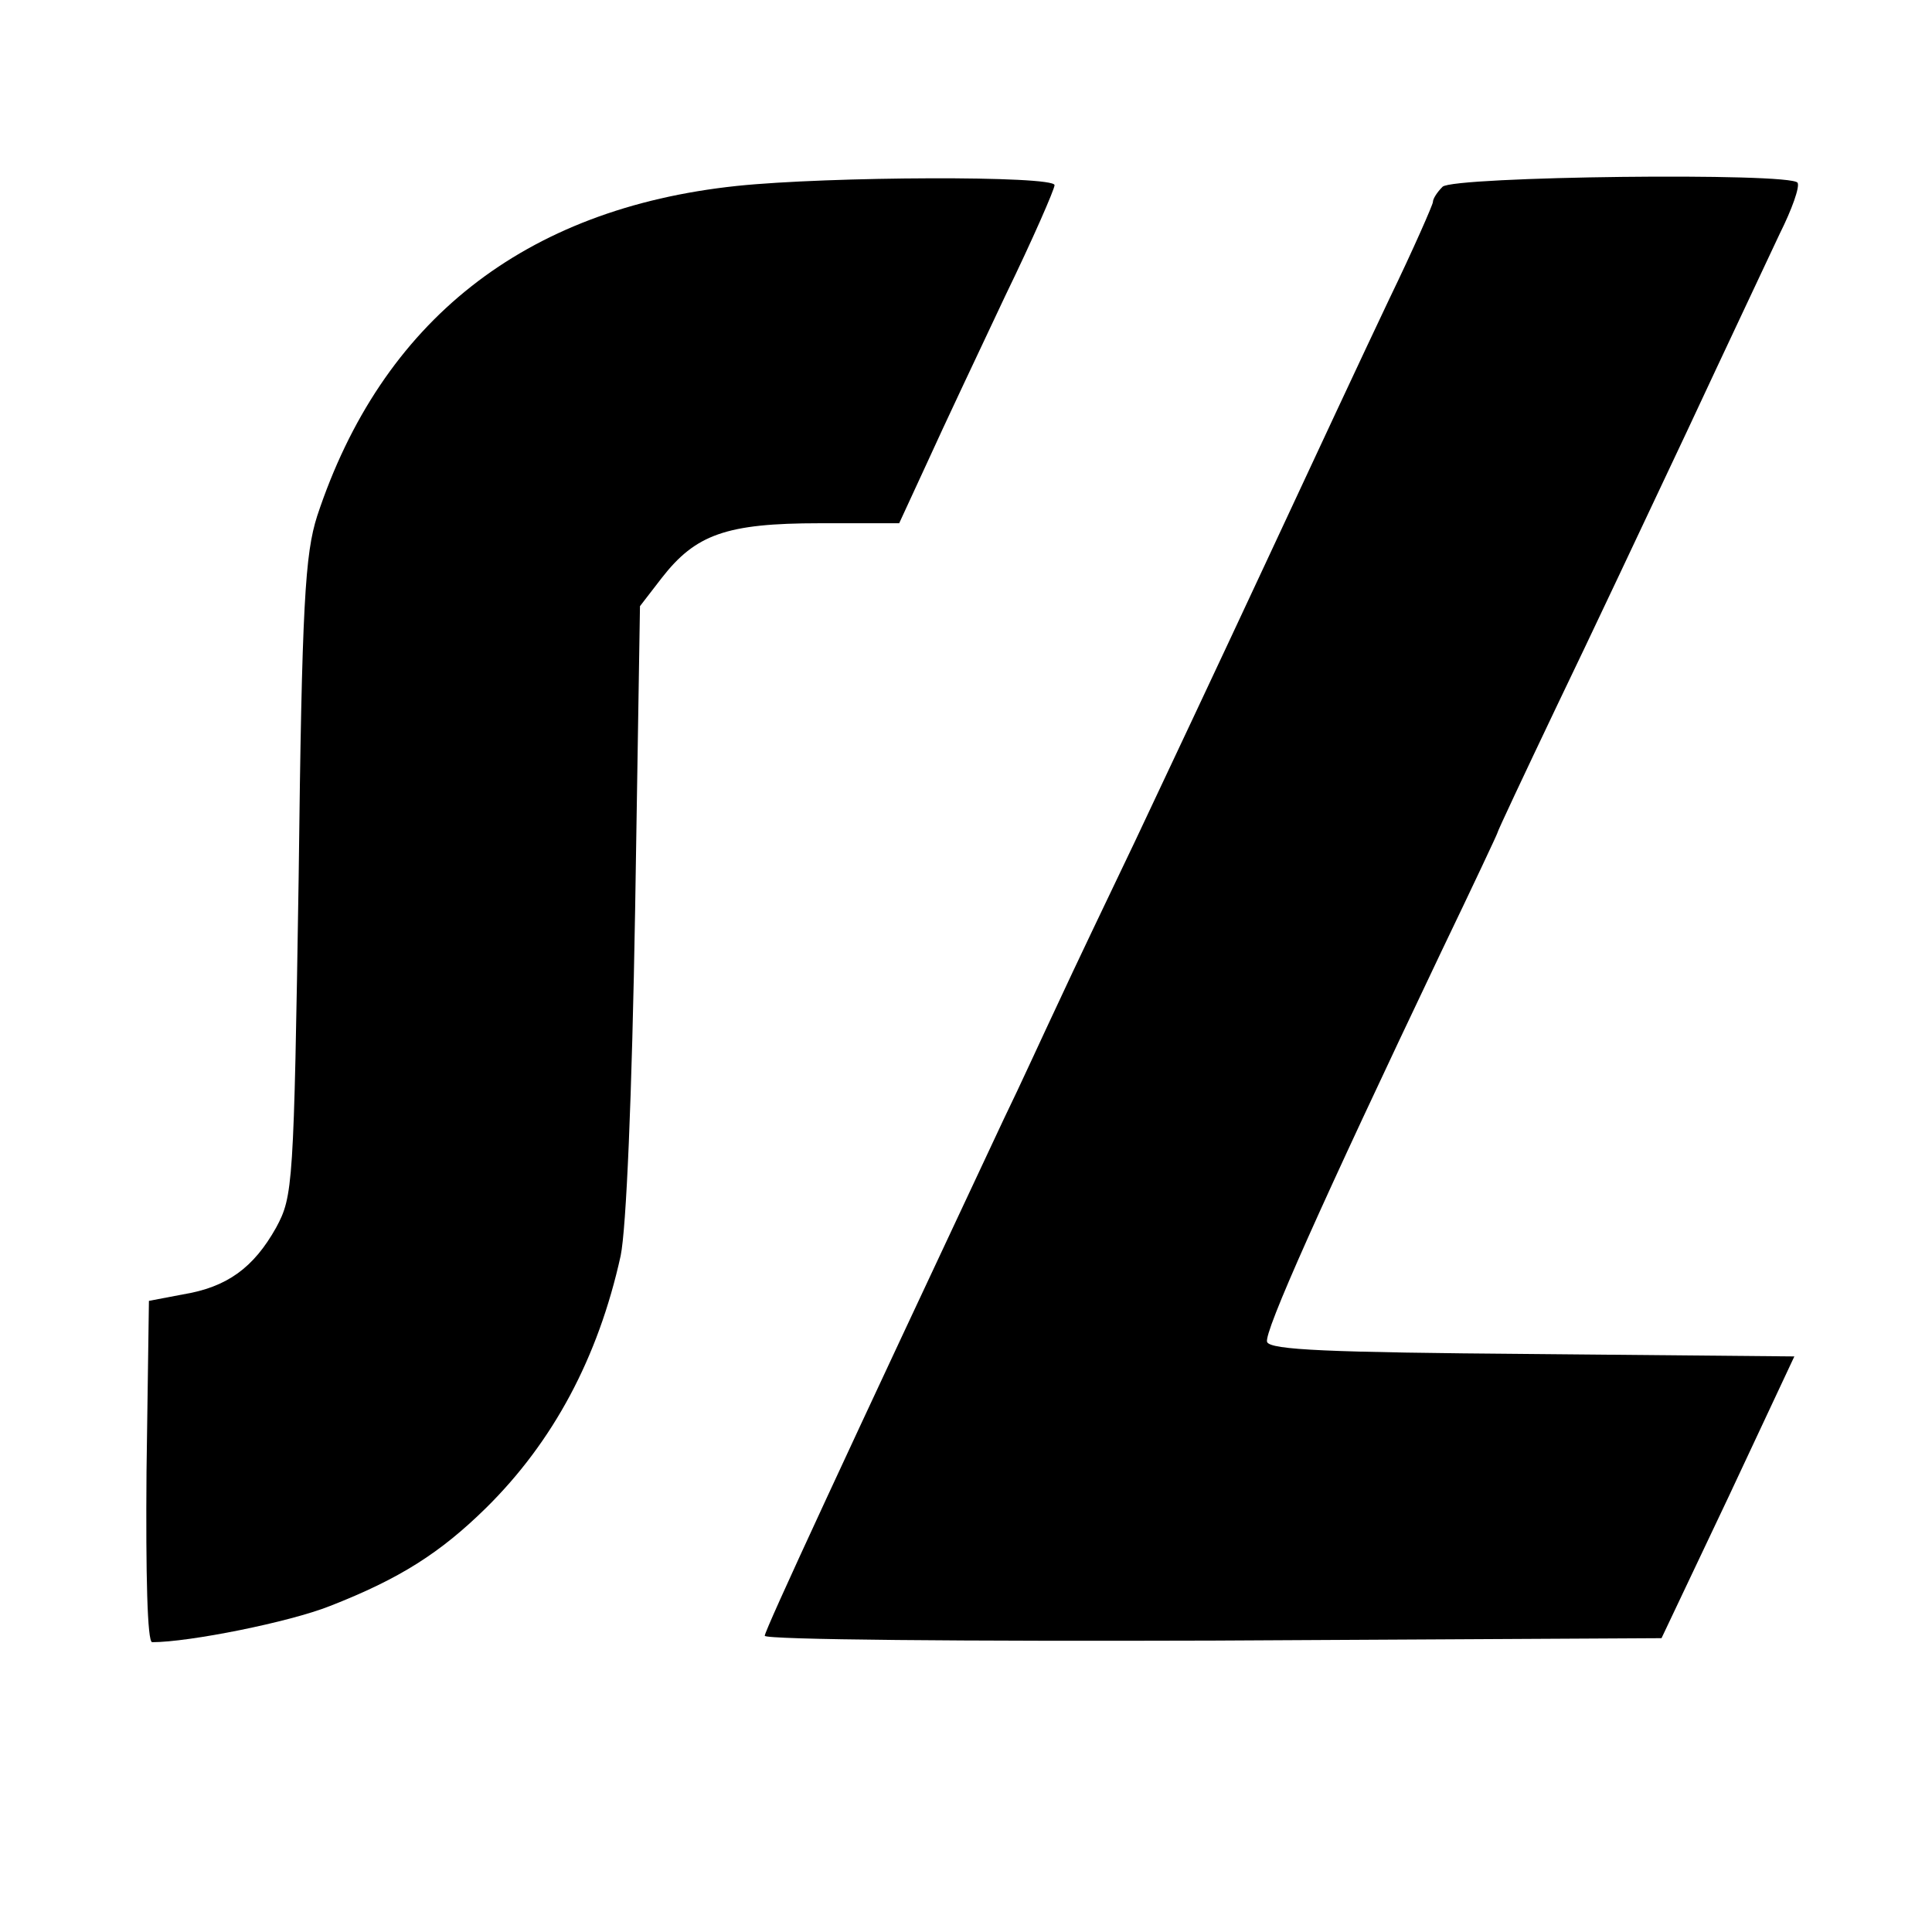 <?xml version="1.0" standalone="no"?>
<!DOCTYPE svg PUBLIC "-//W3C//DTD SVG 20010904//EN"
 "http://www.w3.org/TR/2001/REC-SVG-20010904/DTD/svg10.dtd">
<svg version="1.0" xmlns="http://www.w3.org/2000/svg"
 width="240pt" height="240pt" viewBox="0 0 240 240"
 preserveAspectRatio="xMidYMid meet">

<g transform="translate(0,240) scale(0.1,-0.1)"
fill="#000000" stroke="none">
<path d="M915 2169 c-264 -28 -441 -168 -521 -410 -15 -47 -19 -108 -23 -449
-6 -384 -7 -396 -28 -435 -28 -50 -61 -74 -116 -83 l-42 -8 -3 -212 c-1 -129
1 -212 7 -212 46 0 171 25 221 45 87 34 137 66 194 122 83 82 139 186 167 313
7 34 14 196 18 431 l6 376 27 35 c42 54 80 68 196 68 l99 0 36 78 c19 42 63
135 96 205 34 70 61 132 61 137 0 12 -280 11 -395 -1z"/>
<path d="M1792 2168 c-7 -7 -12 -15 -12 -19 0 -3 -24 -58 -54 -120 -30 -63
-99 -211 -154 -329 -55 -118 -128 -273 -162 -345 -34 -71 -77 -161 -95 -200
-18 -38 -48 -104 -68 -145 -192 -409 -297 -635 -297 -642 0 -5 251 -7 557 -6
l557 3 83 175 82 175 -325 3 c-254 2 -326 5 -330 15 -4 12 67 171 217 486 38
79 69 145 69 146 0 2 33 72 73 156 41 85 114 240 163 344 49 105 101 215 115
245 15 30 25 58 22 63 -8 13 -428 8 -441 -5z"/>
</g>
</svg>
